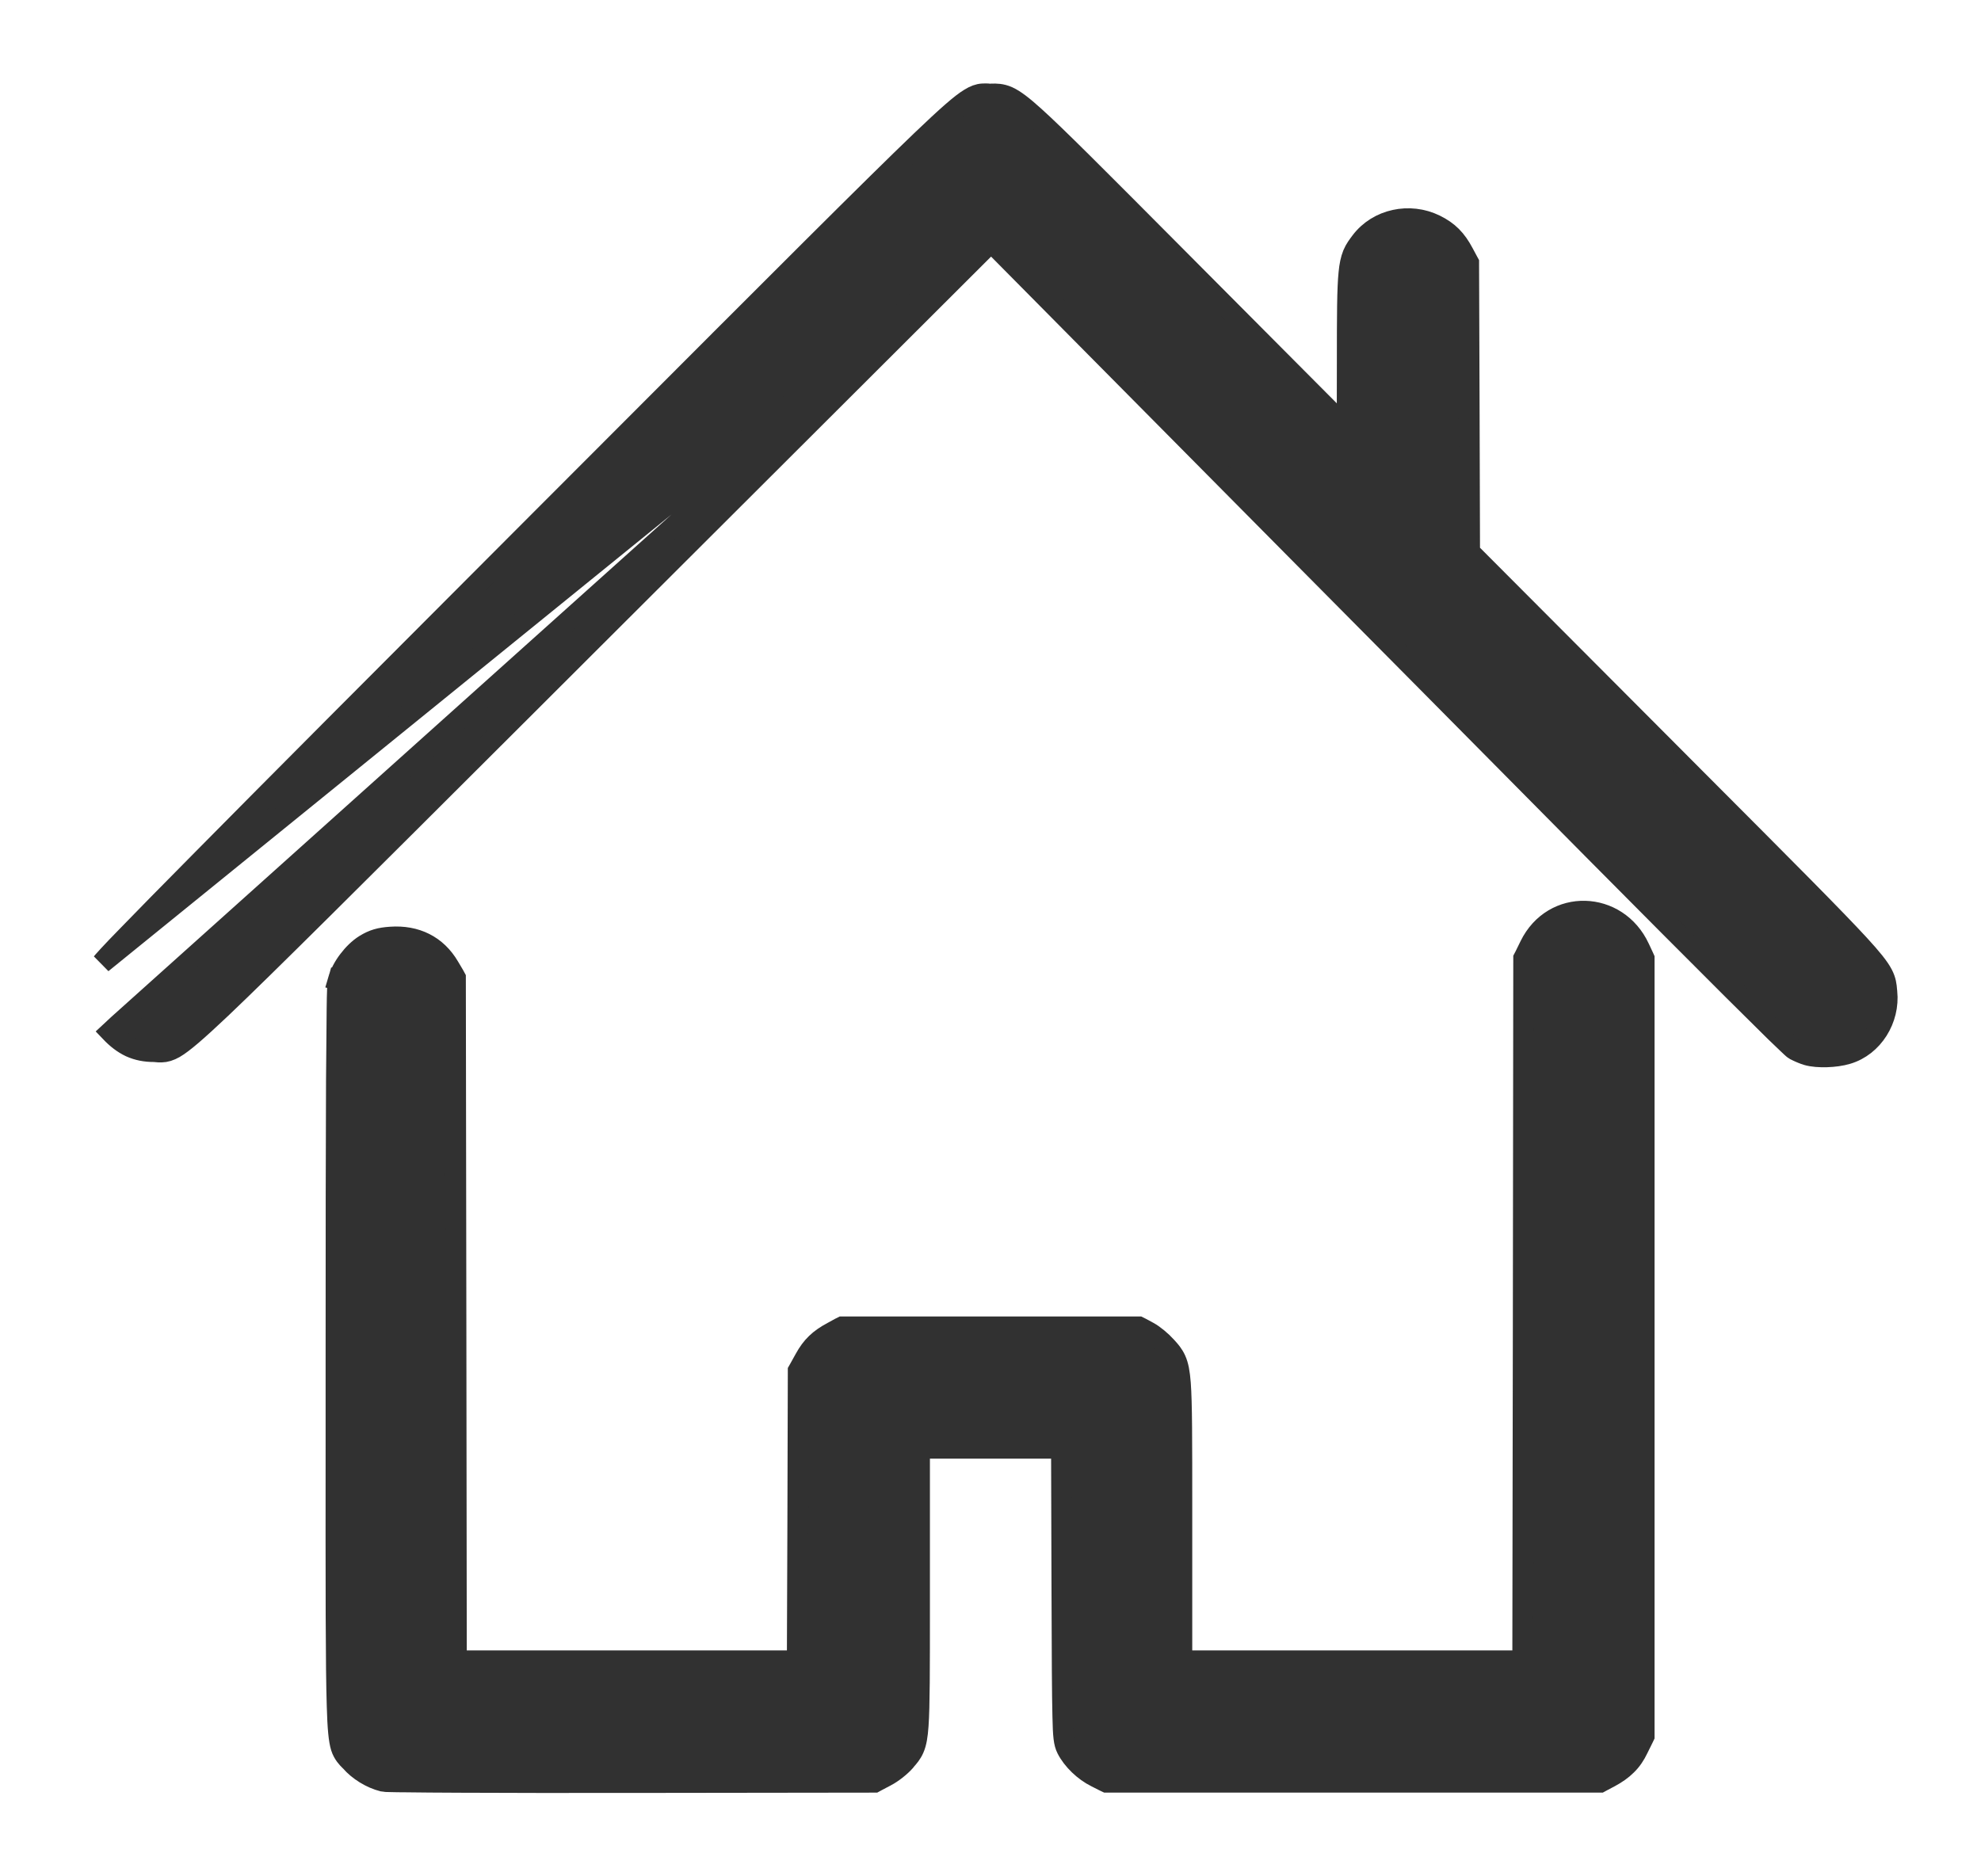 <svg width="19" height="18" viewBox="0 0 19 18" fill="none" xmlns="http://www.w3.org/2000/svg">
<path d="M9.506 2.32L10.503 3.327C11.09 3.92 11.997 4.835 12.518 5.361C13.039 5.886 14.293 7.151 15.303 8.172C15.809 8.682 16.274 9.149 16.617 9.491C16.788 9.661 16.929 9.801 17.029 9.899C17.079 9.947 17.119 9.986 17.148 10.013C17.162 10.027 17.174 10.038 17.183 10.046C17.187 10.05 17.191 10.054 17.195 10.057C17.196 10.058 17.206 10.066 17.218 10.073C17.251 10.09 17.3 10.111 17.331 10.12C17.385 10.136 17.456 10.14 17.52 10.138C17.587 10.136 17.659 10.127 17.718 10.109C17.964 10.036 18.124 9.776 18.097 9.516C18.096 9.511 18.096 9.504 18.095 9.498C18.092 9.458 18.088 9.408 18.054 9.344C18.019 9.278 17.953 9.196 17.831 9.063C17.603 8.815 17.152 8.362 16.255 7.463C16.181 7.389 16.105 7.313 16.026 7.233L14.095 5.296L14.091 3.942L14.086 2.546L14.086 2.521L14.074 2.499L14.036 2.428C13.966 2.296 13.891 2.22 13.765 2.158C13.519 2.038 13.216 2.102 13.053 2.317C13.026 2.353 12.998 2.389 12.977 2.439C12.957 2.489 12.945 2.545 12.938 2.621C12.923 2.769 12.922 3.019 12.922 3.491L12.921 4.111L11.461 2.644C11.396 2.579 11.334 2.516 11.274 2.456C10.516 1.694 10.133 1.309 9.92 1.117C9.806 1.014 9.731 0.957 9.667 0.928C9.604 0.9 9.552 0.901 9.513 0.902C9.507 0.903 9.502 0.903 9.497 0.903C9.489 0.903 9.483 0.902 9.473 0.901L9.471 0.901L9.471 0.901C9.461 0.901 9.444 0.899 9.426 0.901C9.385 0.903 9.346 0.918 9.301 0.946C9.218 0.996 9.088 1.11 8.836 1.351C8.386 1.782 7.522 2.647 5.798 4.374C5.574 4.599 5.335 4.838 5.08 5.093C3.621 6.554 2.602 7.577 1.945 8.242C1.616 8.574 1.378 8.817 1.22 8.98C1.141 9.061 1.081 9.123 1.041 9.167C1.021 9.189 1.004 9.207 0.993 9.22C0.987 9.227 0.982 9.233 0.977 9.239L0.977 9.239L9.506 2.32ZM9.506 2.32L5.717 6.102C5.455 6.363 5.211 6.607 4.983 6.835C3.36 8.455 2.547 9.266 2.121 9.671C1.881 9.898 1.756 10.005 1.674 10.053C1.628 10.079 1.589 10.091 1.547 10.092C1.53 10.093 1.515 10.091 1.504 10.09L1.503 10.09C1.492 10.089 1.484 10.088 1.476 10.088H1.476C1.395 10.088 1.321 10.074 1.25 10.042C1.18 10.009 1.119 9.961 1.06 9.899C1.06 9.899 1.06 9.899 1.06 9.899L1.133 9.831L9.506 2.32ZM4.368 9.407L4.368 9.38L4.355 9.356L4.307 9.275C4.187 9.07 3.989 8.973 3.747 8.99C3.643 8.997 3.58 9.015 3.5 9.064C3.442 9.1 3.387 9.155 3.344 9.212C3.3 9.269 3.263 9.337 3.244 9.403L3.341 9.43L3.244 9.403C3.241 9.413 3.24 9.424 3.24 9.427L3.24 9.427C3.24 9.433 3.239 9.439 3.239 9.446C3.238 9.459 3.237 9.476 3.237 9.497C3.235 9.54 3.234 9.601 3.233 9.679C3.231 9.836 3.229 10.065 3.227 10.367C3.224 10.971 3.223 11.864 3.223 13.047C3.223 13.323 3.223 13.578 3.223 13.813C3.222 15.263 3.222 15.99 3.234 16.366C3.24 16.58 3.251 16.693 3.272 16.762C3.293 16.828 3.334 16.868 3.353 16.887C3.357 16.89 3.36 16.893 3.362 16.896C3.439 16.985 3.558 17.058 3.672 17.087C3.682 17.089 3.693 17.09 3.694 17.09L3.709 17.091C3.719 17.091 3.734 17.092 3.751 17.092C3.786 17.093 3.835 17.094 3.897 17.094C4.021 17.096 4.196 17.097 4.41 17.098C4.838 17.1 5.421 17.101 6.056 17.1L8.364 17.097L8.388 17.097L8.41 17.085L8.499 17.038C8.559 17.007 8.637 16.945 8.68 16.896C8.683 16.892 8.687 16.887 8.69 16.883C8.714 16.856 8.743 16.823 8.764 16.775C8.788 16.721 8.799 16.652 8.806 16.552C8.819 16.367 8.819 16.029 8.819 15.367C8.819 15.312 8.819 15.255 8.819 15.196V13.893H9.5H10.181L10.185 15.23C10.187 15.904 10.189 16.265 10.194 16.466C10.198 16.657 10.205 16.721 10.232 16.775C10.286 16.883 10.399 16.991 10.513 17.047L10.592 17.087L10.613 17.097H10.637H12.979H15.322H15.347L15.369 17.085L15.441 17.047C15.504 17.013 15.556 16.977 15.601 16.932C15.647 16.887 15.681 16.836 15.71 16.775L15.759 16.676L15.769 16.655V16.632V12.924V9.216V9.194L15.76 9.174L15.723 9.095C15.511 8.638 14.897 8.617 14.674 9.072L14.625 9.172L14.614 9.193L14.614 9.216L14.61 12.624L14.605 15.933H12.97H11.335V14.637C11.335 14.58 11.335 14.524 11.335 14.472C11.335 13.802 11.335 13.46 11.321 13.271C11.313 13.169 11.301 13.099 11.275 13.043C11.253 12.994 11.222 12.959 11.196 12.93C11.192 12.926 11.188 12.921 11.184 12.917C11.14 12.868 11.068 12.807 11.016 12.779L10.944 12.74L10.922 12.729H10.897H9.5H8.103H8.078L8.056 12.74L7.985 12.779C7.859 12.846 7.786 12.915 7.72 13.035L7.669 13.127L7.656 13.15L7.656 13.175L7.652 14.604L7.647 15.933H6.012H4.377L4.373 12.72L4.368 9.407Z" fill="#313131" stroke="#313131" stroke-width="0.2"/>
</svg>
